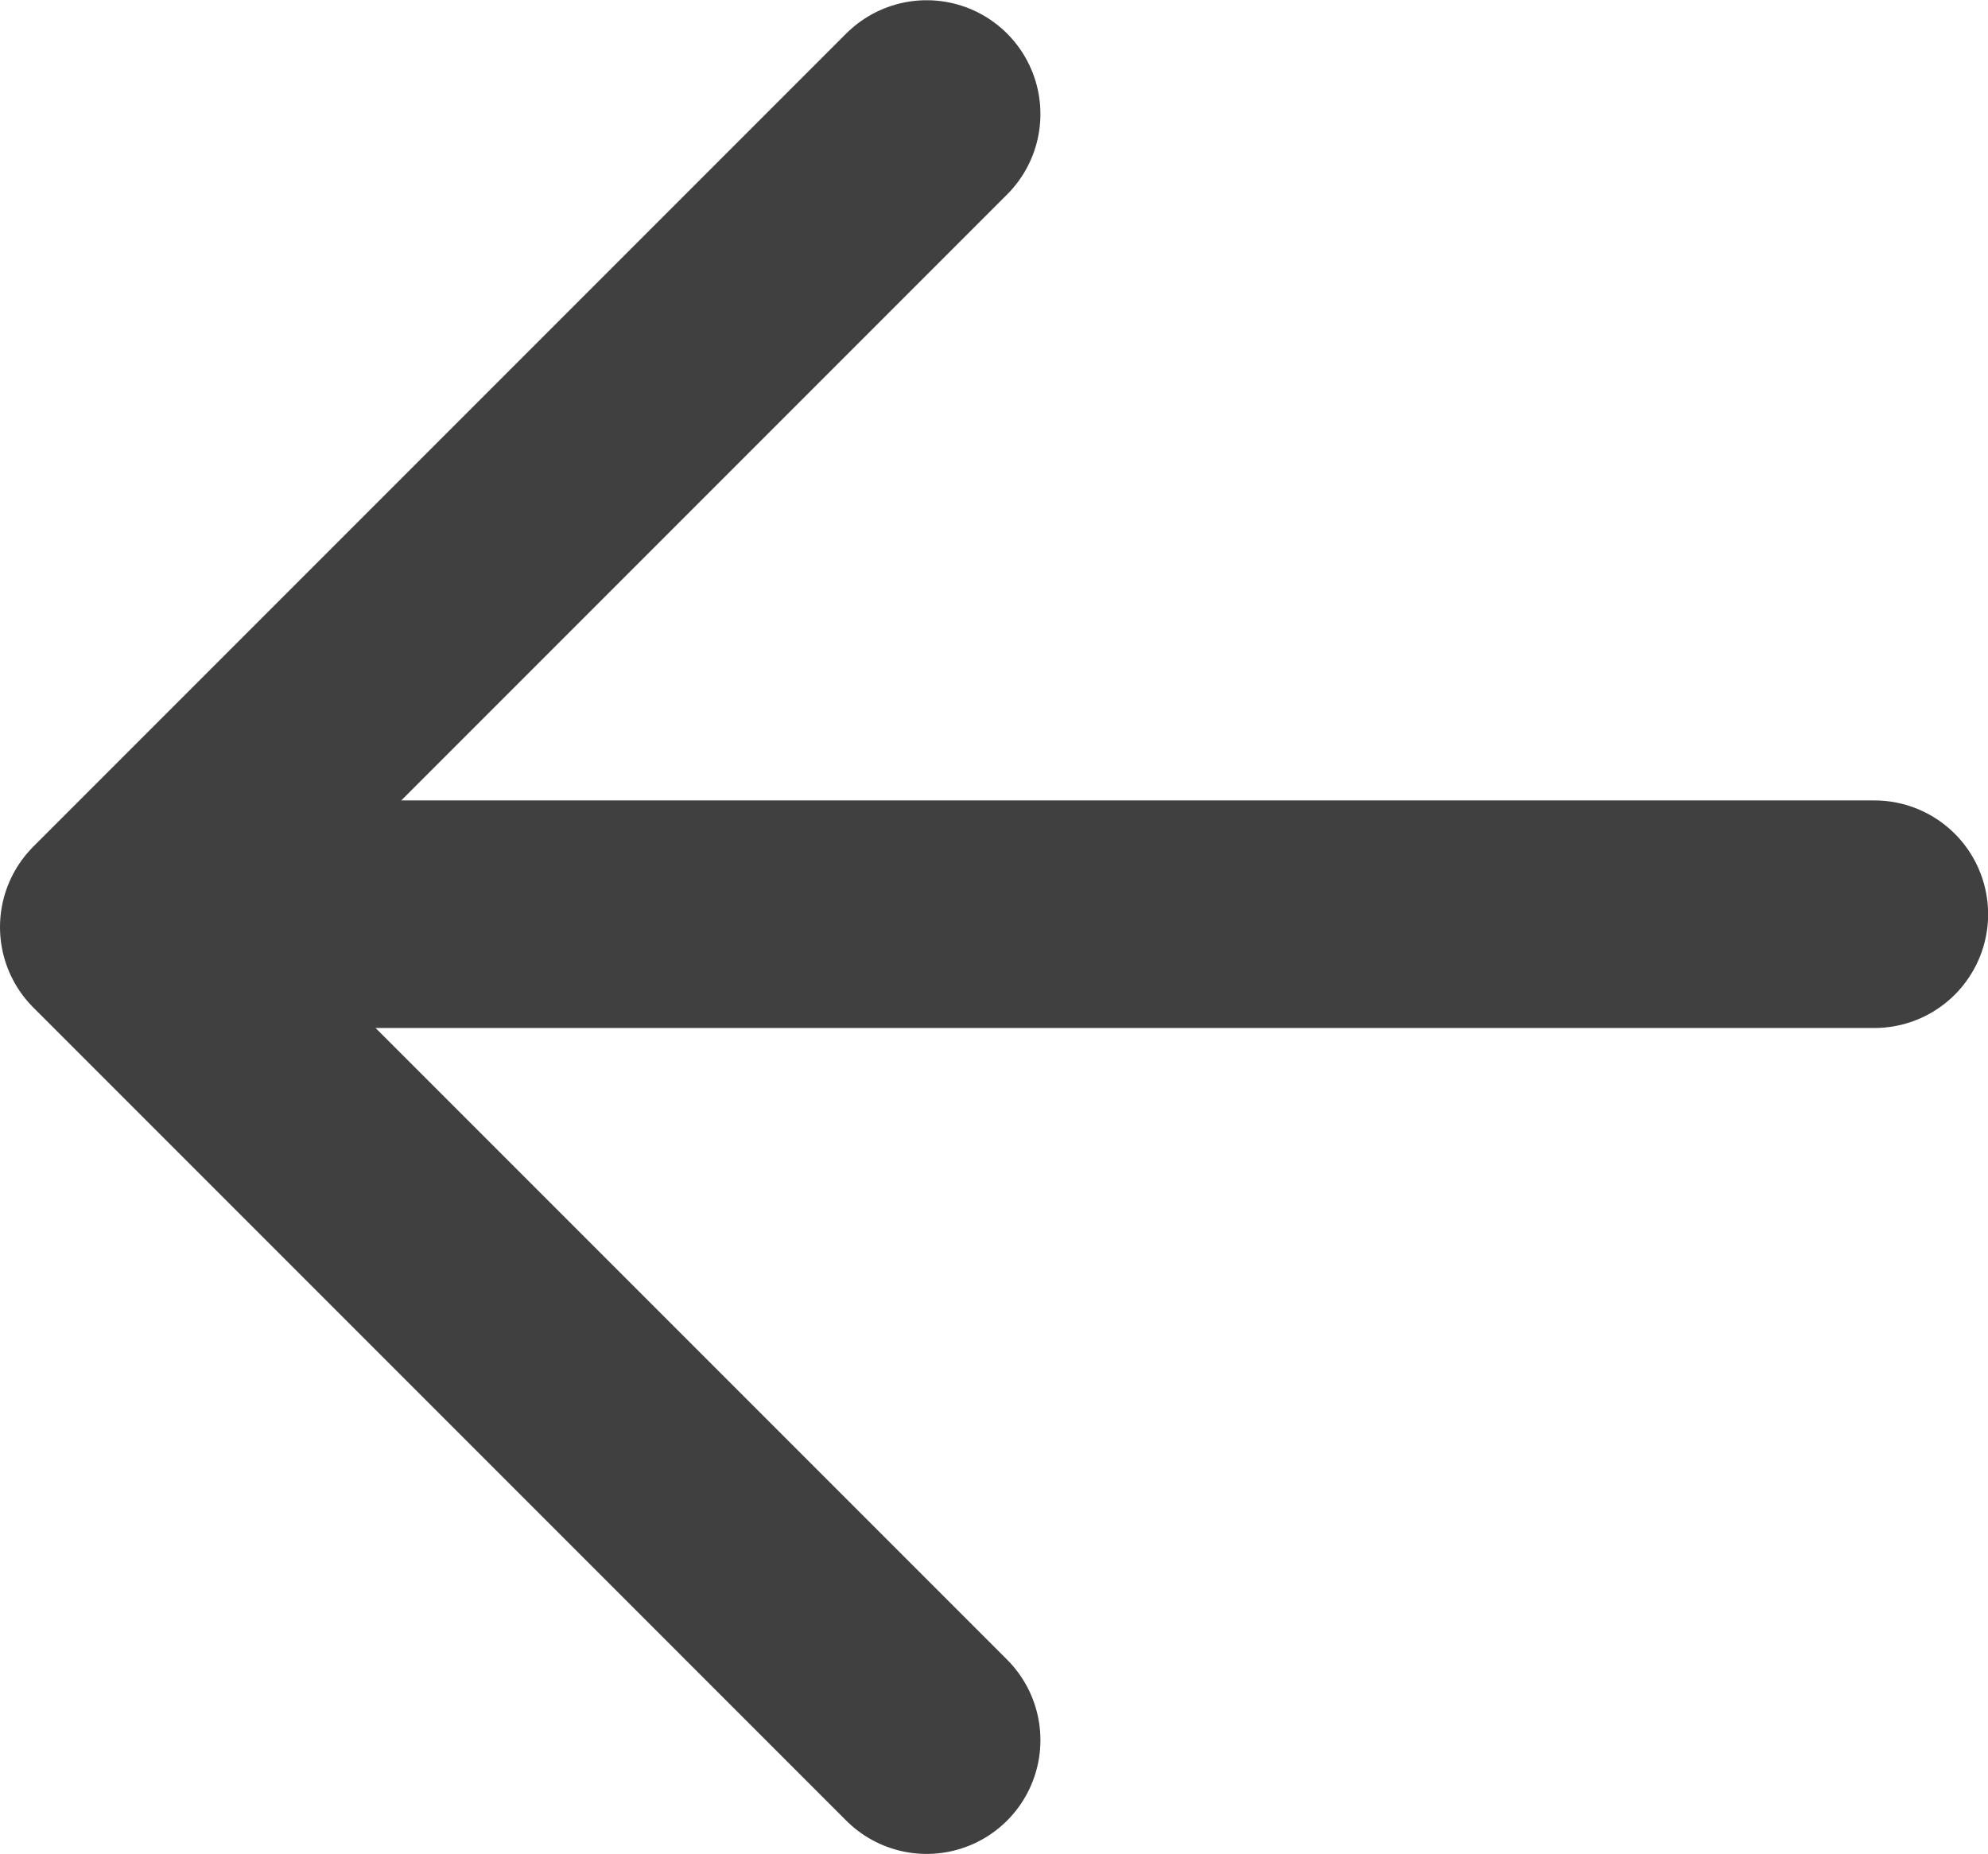 <svg xmlns="http://www.w3.org/2000/svg" width="17.474" height="16.29" viewBox="0 0 17.474 16.29">
  <g id="Group_1075" data-name="Group 1075" transform="translate(-4776.2 -60.798)">
    <path id="Path_340" data-name="Path 340" d="M3818.323,63.832h15.352" transform="translate(959 5)" fill="none" stroke="#404040" stroke-linecap="round" stroke-width="2"/>
    <path id="Path_339" data-name="Path 339" d="M3825.345,56.8l-7.145,7.145,7.145,7.145" transform="translate(959 5)" fill="none" stroke="#404040" stroke-linecap="round" stroke-linejoin="round" stroke-width="2"/>
  </g>
</svg>
